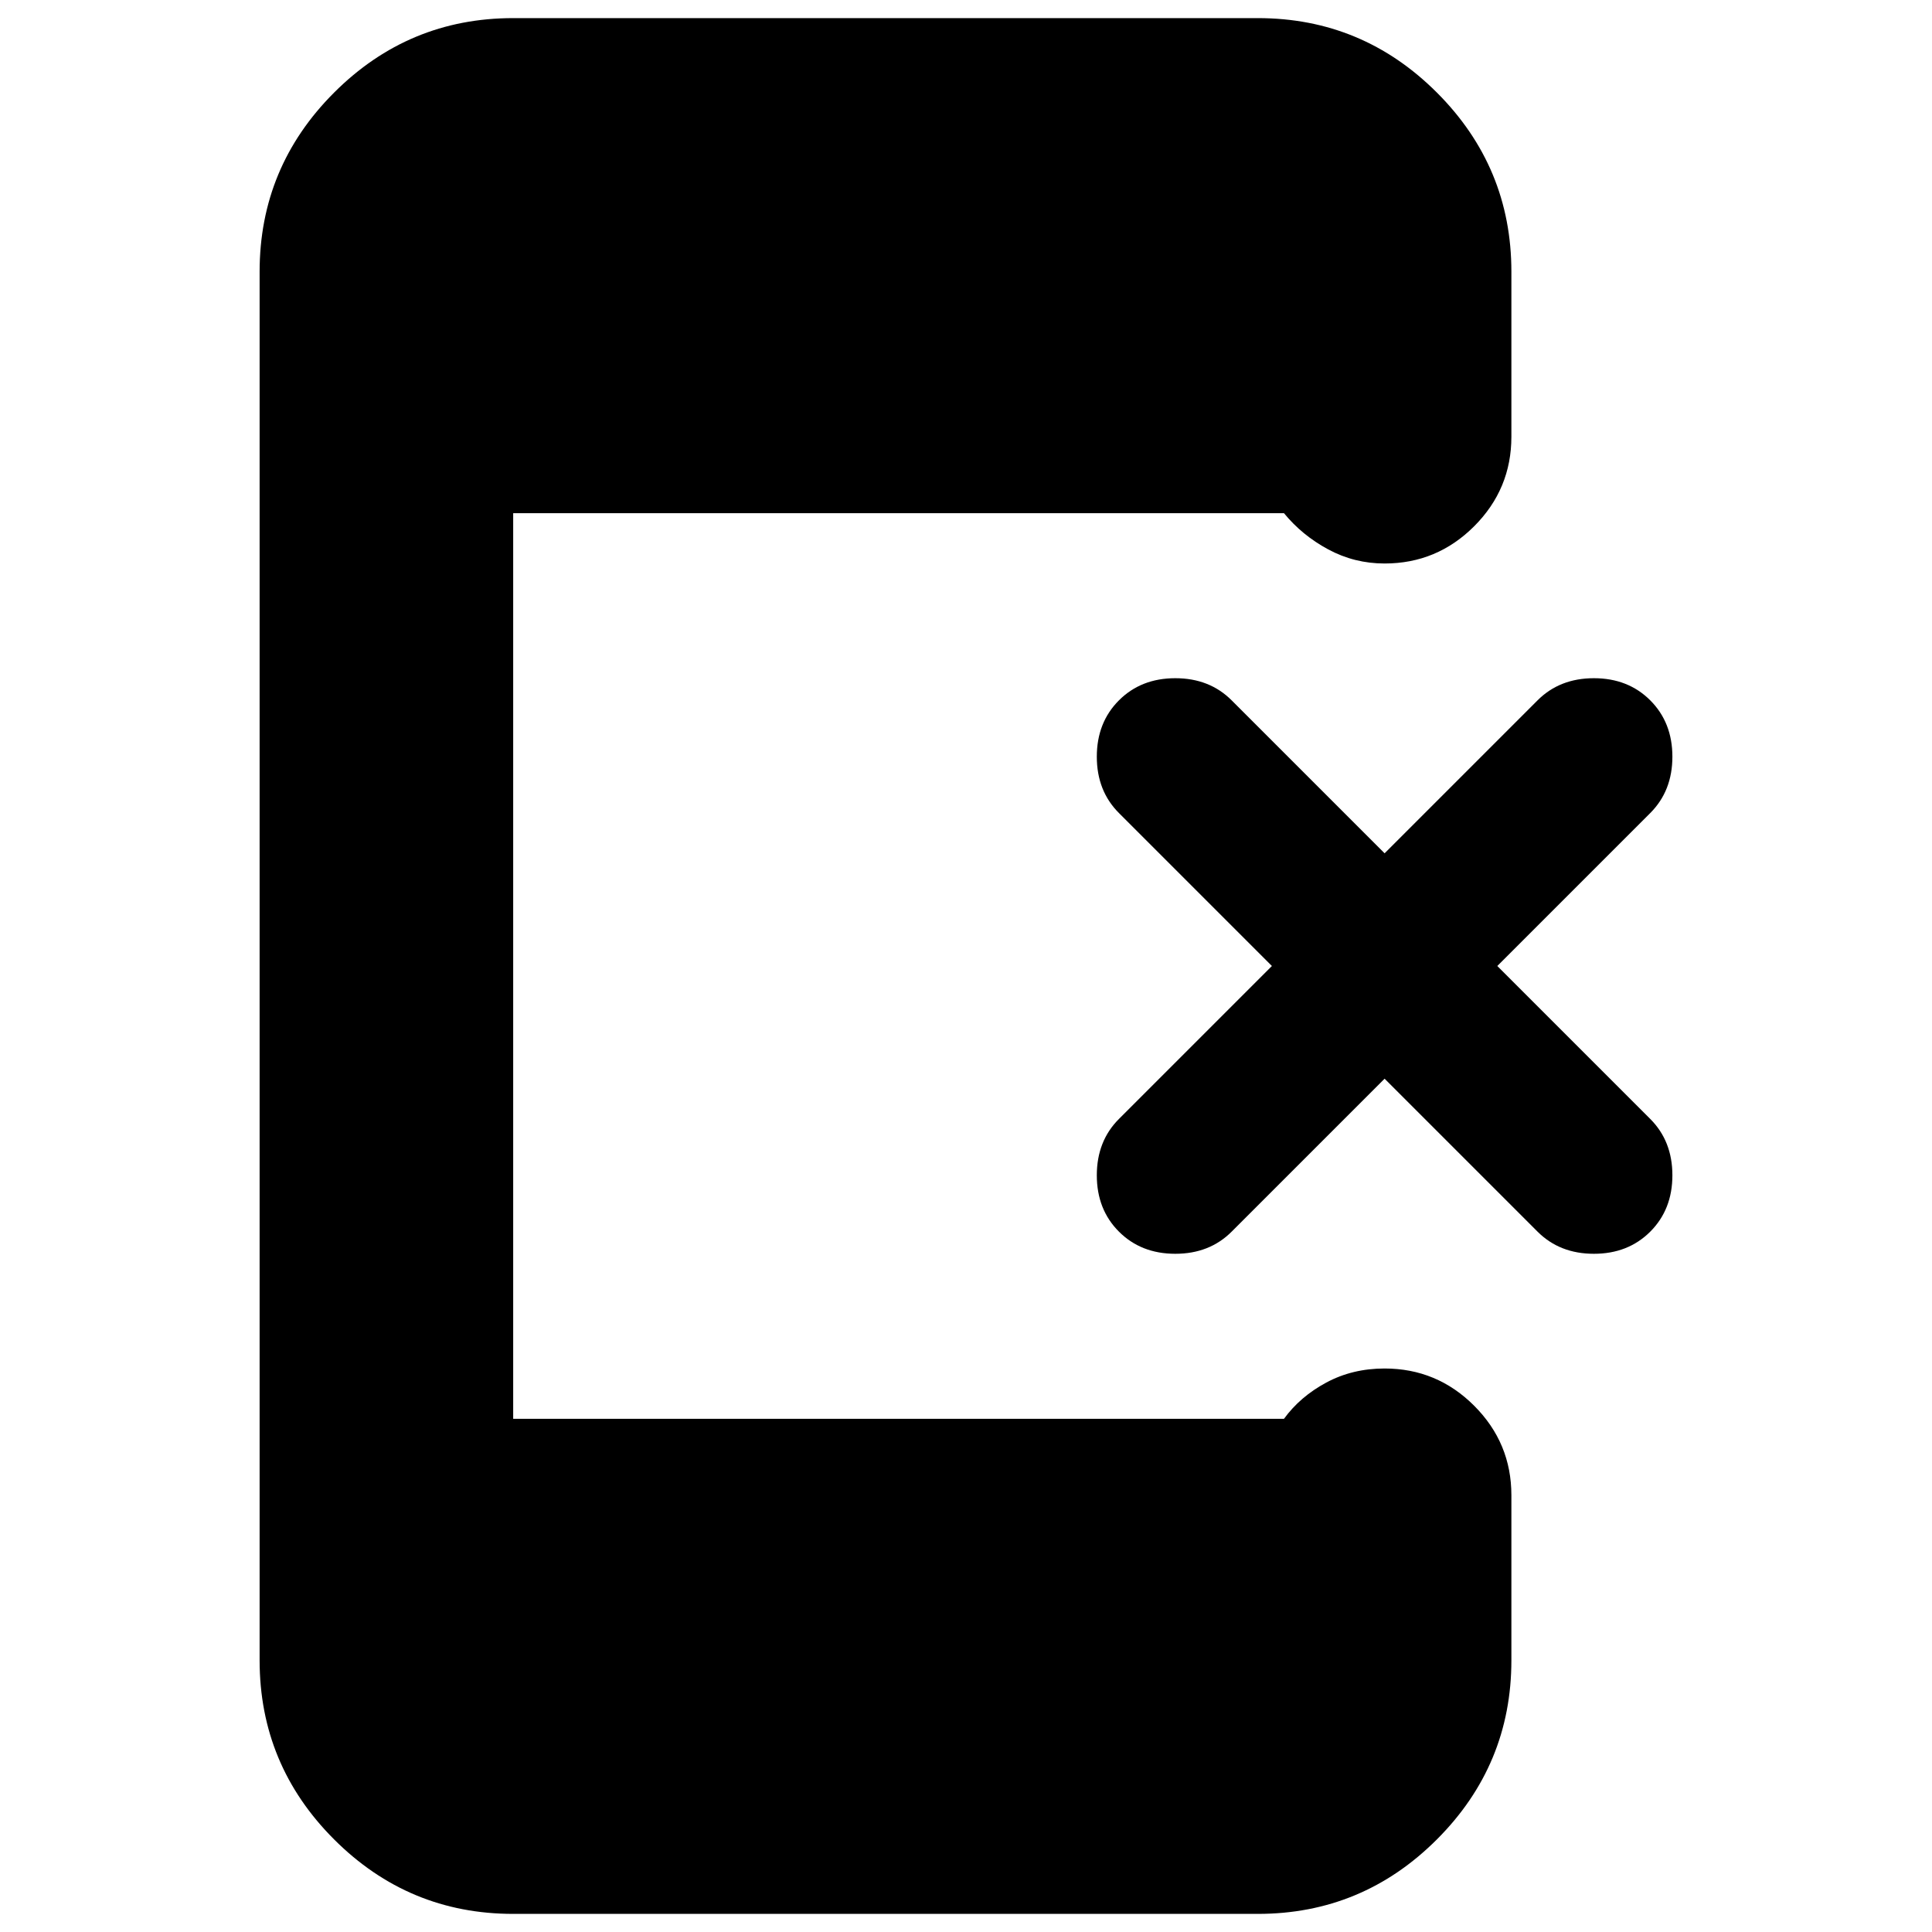 <svg xmlns="http://www.w3.org/2000/svg" height="24" viewBox="0 -960 960 960" width="24"><path d="m688-424-76 76q-11 11-28 11t-28-11q-11-11-11-28t11-28l76-76-76-76q-11-11-11-28t11-28q11-11 28-11t28 11l76 76 76-76q11-11 28-11t28 11q11 11 11 28t-11 28l-76 76 76 76q11 11 11 28t-11 28q-11 11-28 11t-28-11l-76-76ZM255-9q-51.98 0-88.99-37.01Q129-83.03 129-135v-690q0-51.97 37.01-88.99Q203.02-951 255-951h370q51.97 0 88.99 37.01Q751-876.97 751-825v82q0 26-18.5 44.5T688-680q-15 0-28-7t-22-18H255v450h383q8-11 21-18t29-7q26 0 44.5 18.5T751-217v82q0 51.97-37.01 88.99Q676.97-9 625-9H255Z"/></svg>